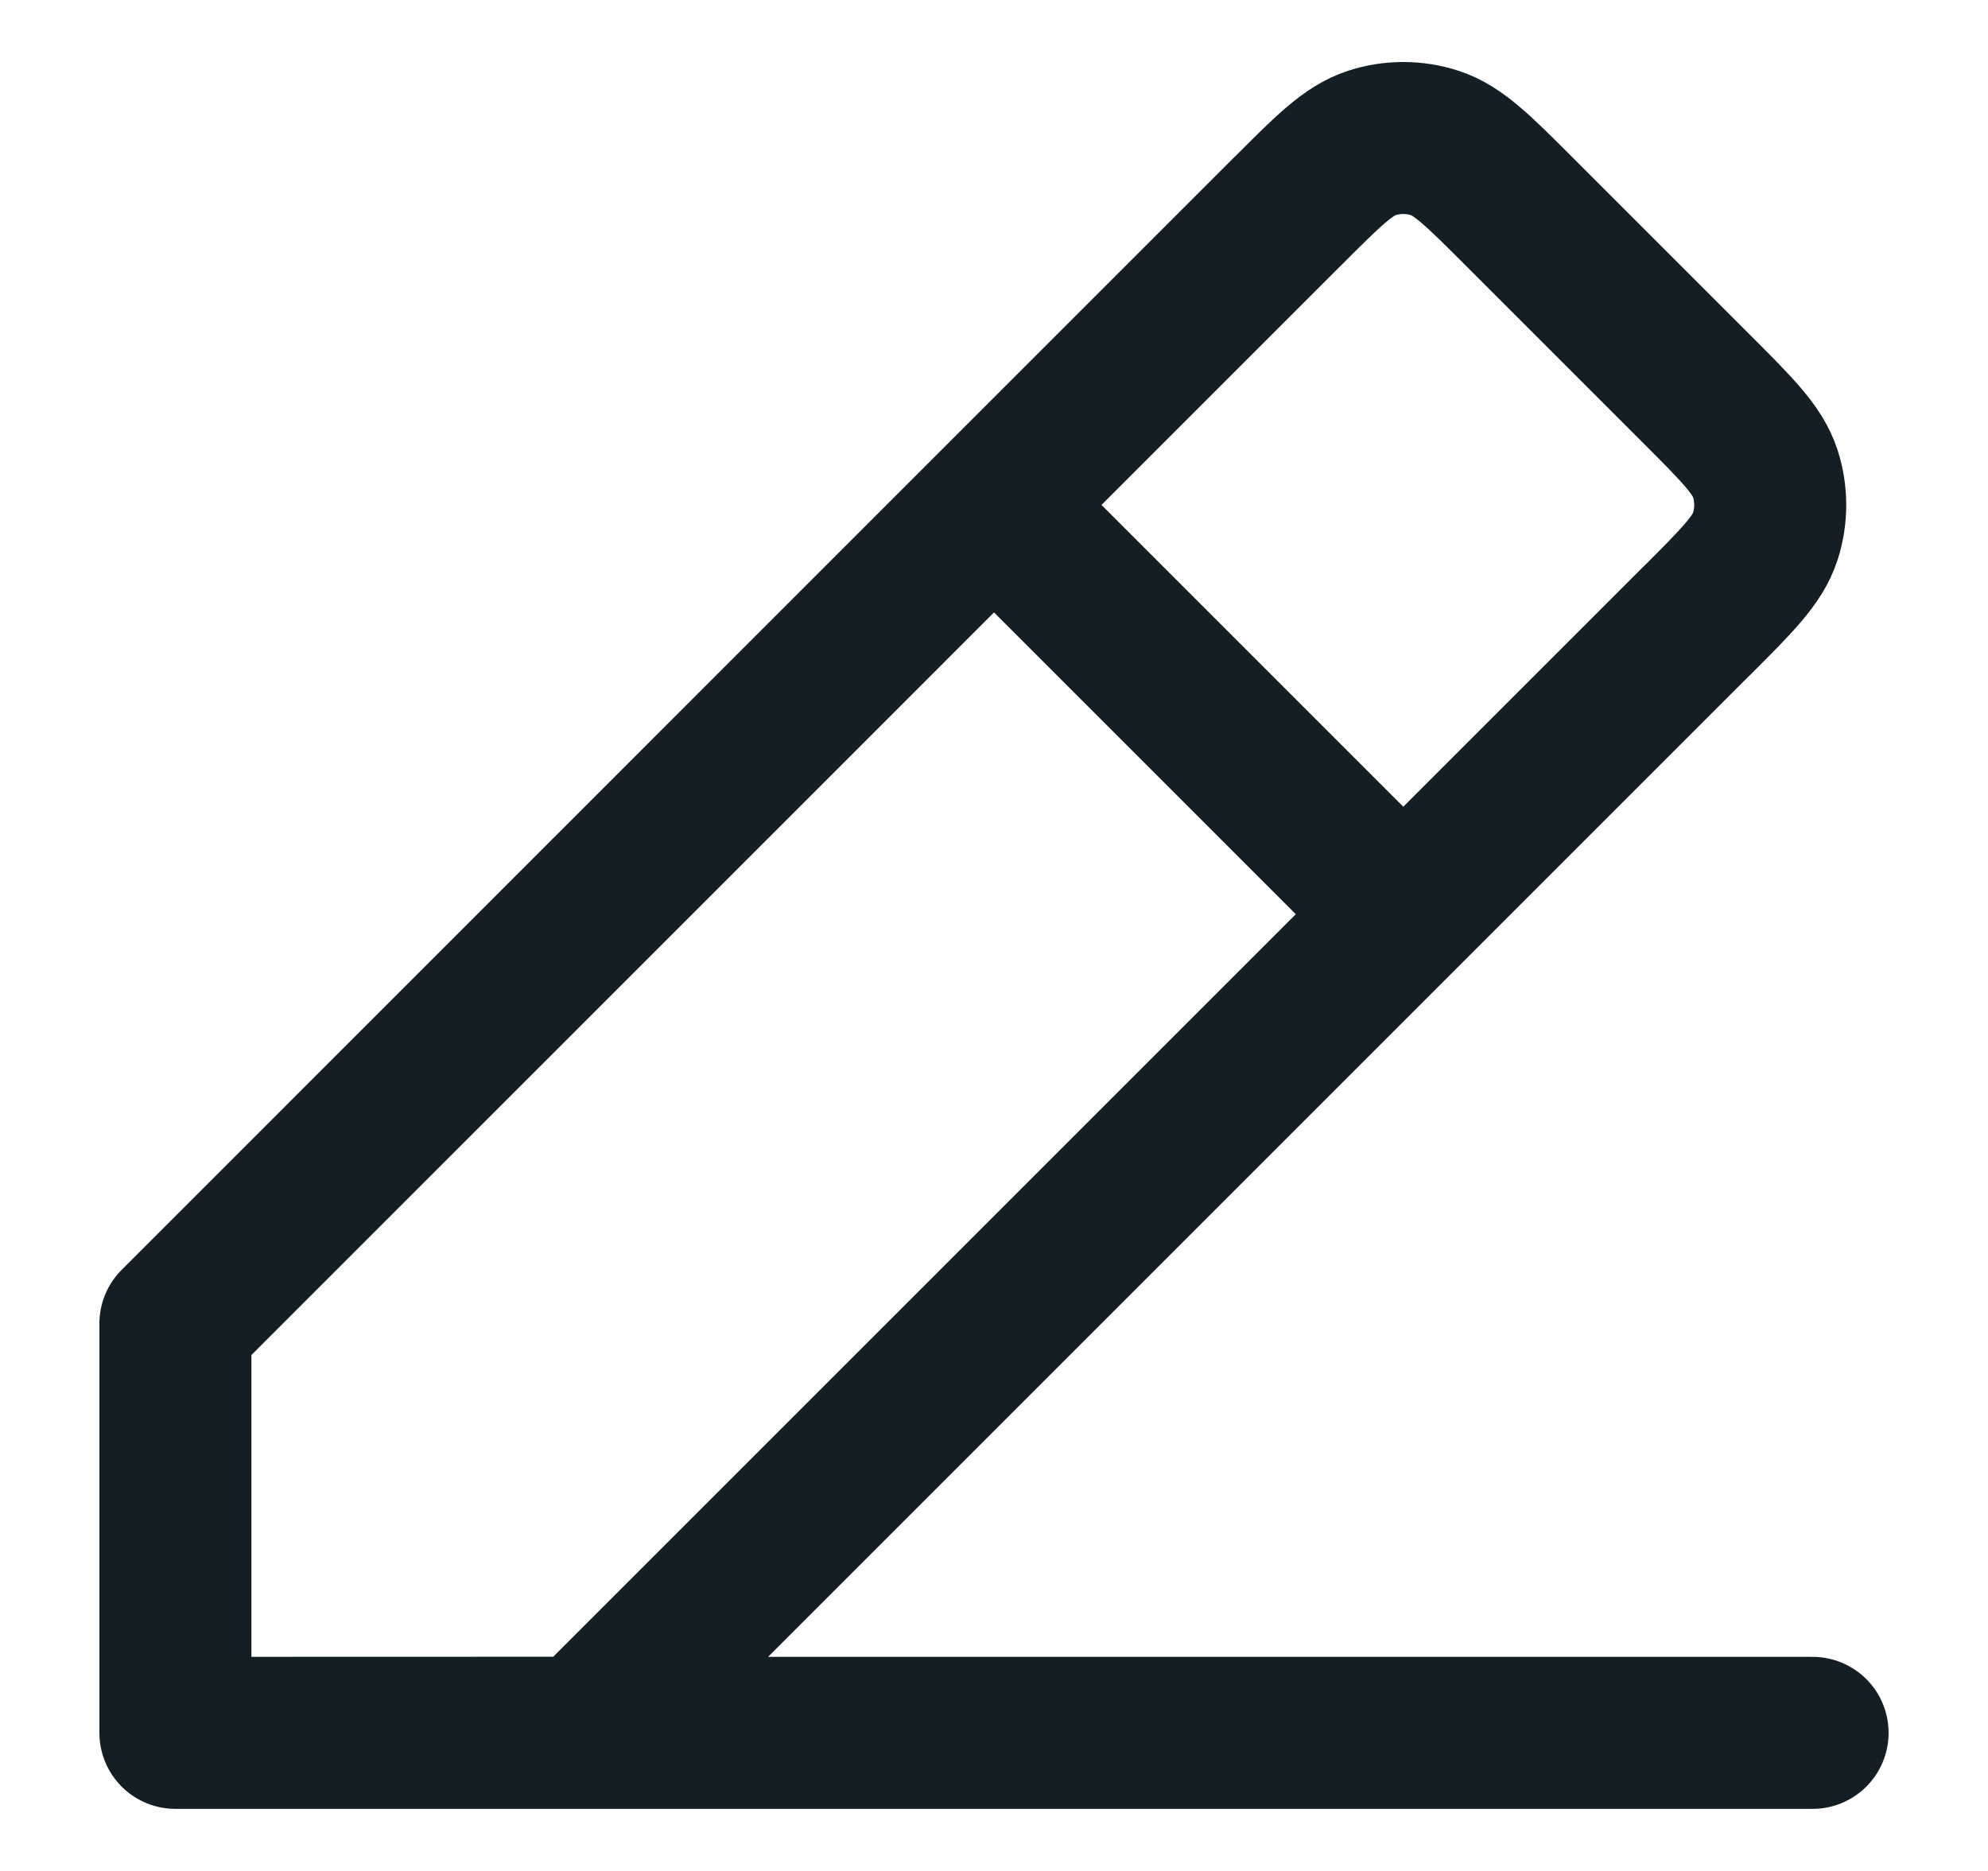 <svg width="17" height="16" viewBox="0 0 17 16" fill="none" xmlns="http://www.w3.org/2000/svg">
<path id="Vector" d="M1.5 14.819H15.5M1.5 14.819V11.319L8.5 4.318M1.5 14.819L5 14.818L12 7.818M8.5 4.318L11.01 1.808L11.012 1.807C11.357 1.461 11.53 1.288 11.73 1.223C11.905 1.166 12.095 1.166 12.27 1.223C12.47 1.288 12.643 1.461 12.988 1.806L14.51 3.328C14.857 3.675 15.03 3.848 15.095 4.048C15.152 4.224 15.152 4.413 15.095 4.589C15.03 4.789 14.857 4.962 14.511 5.308L14.51 5.308L12 7.818M8.5 4.318L12 7.818" stroke="#141F25" stroke-width="1.3" stroke-linecap="round" stroke-linejoin="round"/>
</svg>
